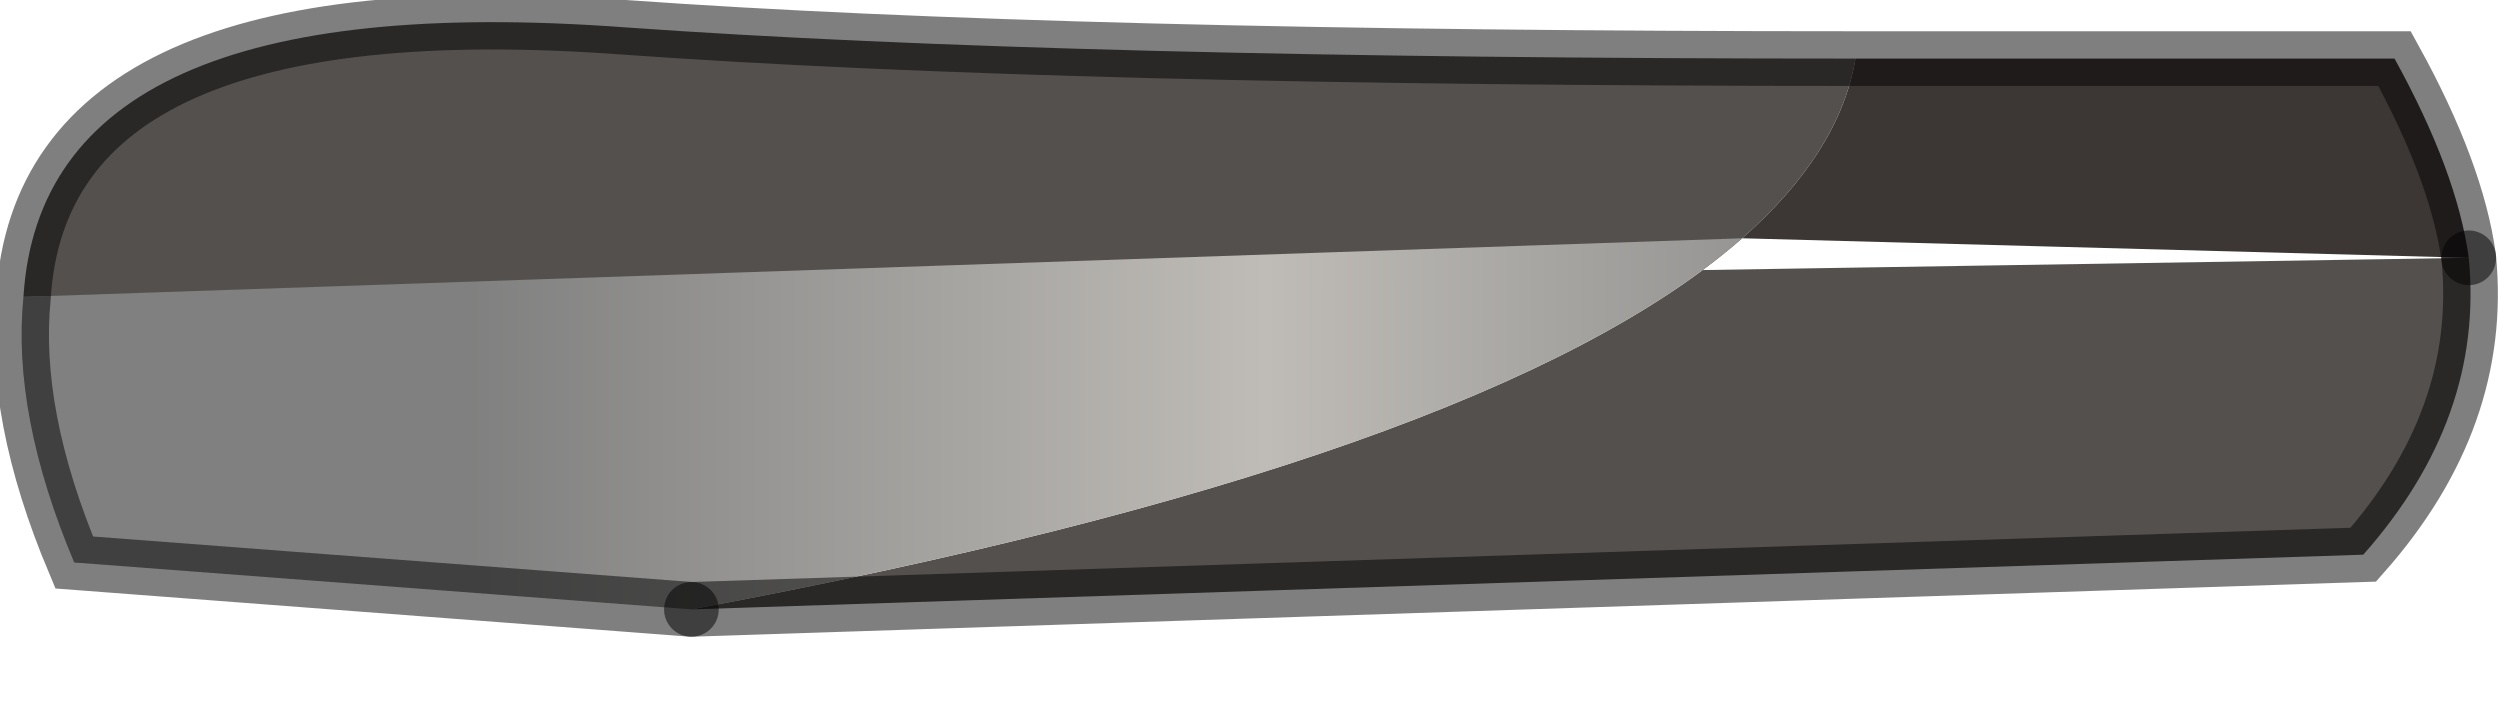 <?xml version="1.0" encoding="utf-8"?>
<svg version="1.1" id="Layer_1"
xmlns="http://www.w3.org/2000/svg"
xmlns:xlink="http://www.w3.org/1999/xlink"
width="32px" height="9px"
xml:space="preserve">
<g id="PathID_2827" transform="matrix(1, 0, 0, 1, 0.3, 0.3)">
<path style="fill:#54504E;fill-opacity:1" d="M22 2.75L0 3.5L31.3 3Q31.5 5.05 29.95 6.8L8.55 7.5Q18.75 5.6 22 2.75M0 3.5Q0.25 -0.5 7.7 0.05Q13.3 0.45 23.45 0.45Q23.25 1.65 22 2.75" />
<path style="fill:#3C3735;fill-opacity:1" d="M23.45 0.45L30.35 0.45Q31.15 1.9 31.3 3L22 2.75Q23.25 1.65 23.45 0.45" />
<linearGradient
id="LinearGradID_1423" gradientUnits="userSpaceOnUse" gradientTransform="matrix(0.012, 0, 0, 0.004, 15.55, 4.2)" spreadMethod ="pad" x1="-819.2" y1="0" x2="819.2" y2="0" >
<stop  offset="0" style="stop-color:#808080;stop-opacity:1" />
<stop  offset="0.518" style="stop-color:#BFBCB7;stop-opacity:1" />
<stop  offset="1" style="stop-color:#808080;stop-opacity:1" />
</linearGradient>
<path style="fill:url(#LinearGradID_1423) " d="M22 2.75Q18.75 5.6 8.55 7.5L0.65 6.9Q-0.15 5 0 3.5L22 2.75" />
<path style="fill:none;stroke-width:0.7;stroke-linecap:round;stroke-linejoin:miter;stroke-miterlimit:5;stroke:#000000;stroke-opacity:0.502" d="M8.55 7.5L29.95 6.8Q31.5 5.05 31.3 3" />
<path style="fill:none;stroke-width:0.7;stroke-linecap:round;stroke-linejoin:miter;stroke-miterlimit:5;stroke:#000000;stroke-opacity:0.502" d="M8.55 7.5L0.65 6.9Q-0.15 5 0 3.5Q0.25 -0.5 7.7 0.05Q13.3 0.45 23.45 0.45L30.35 0.45Q31.15 1.9 31.3 3" />
</g>
</svg>
